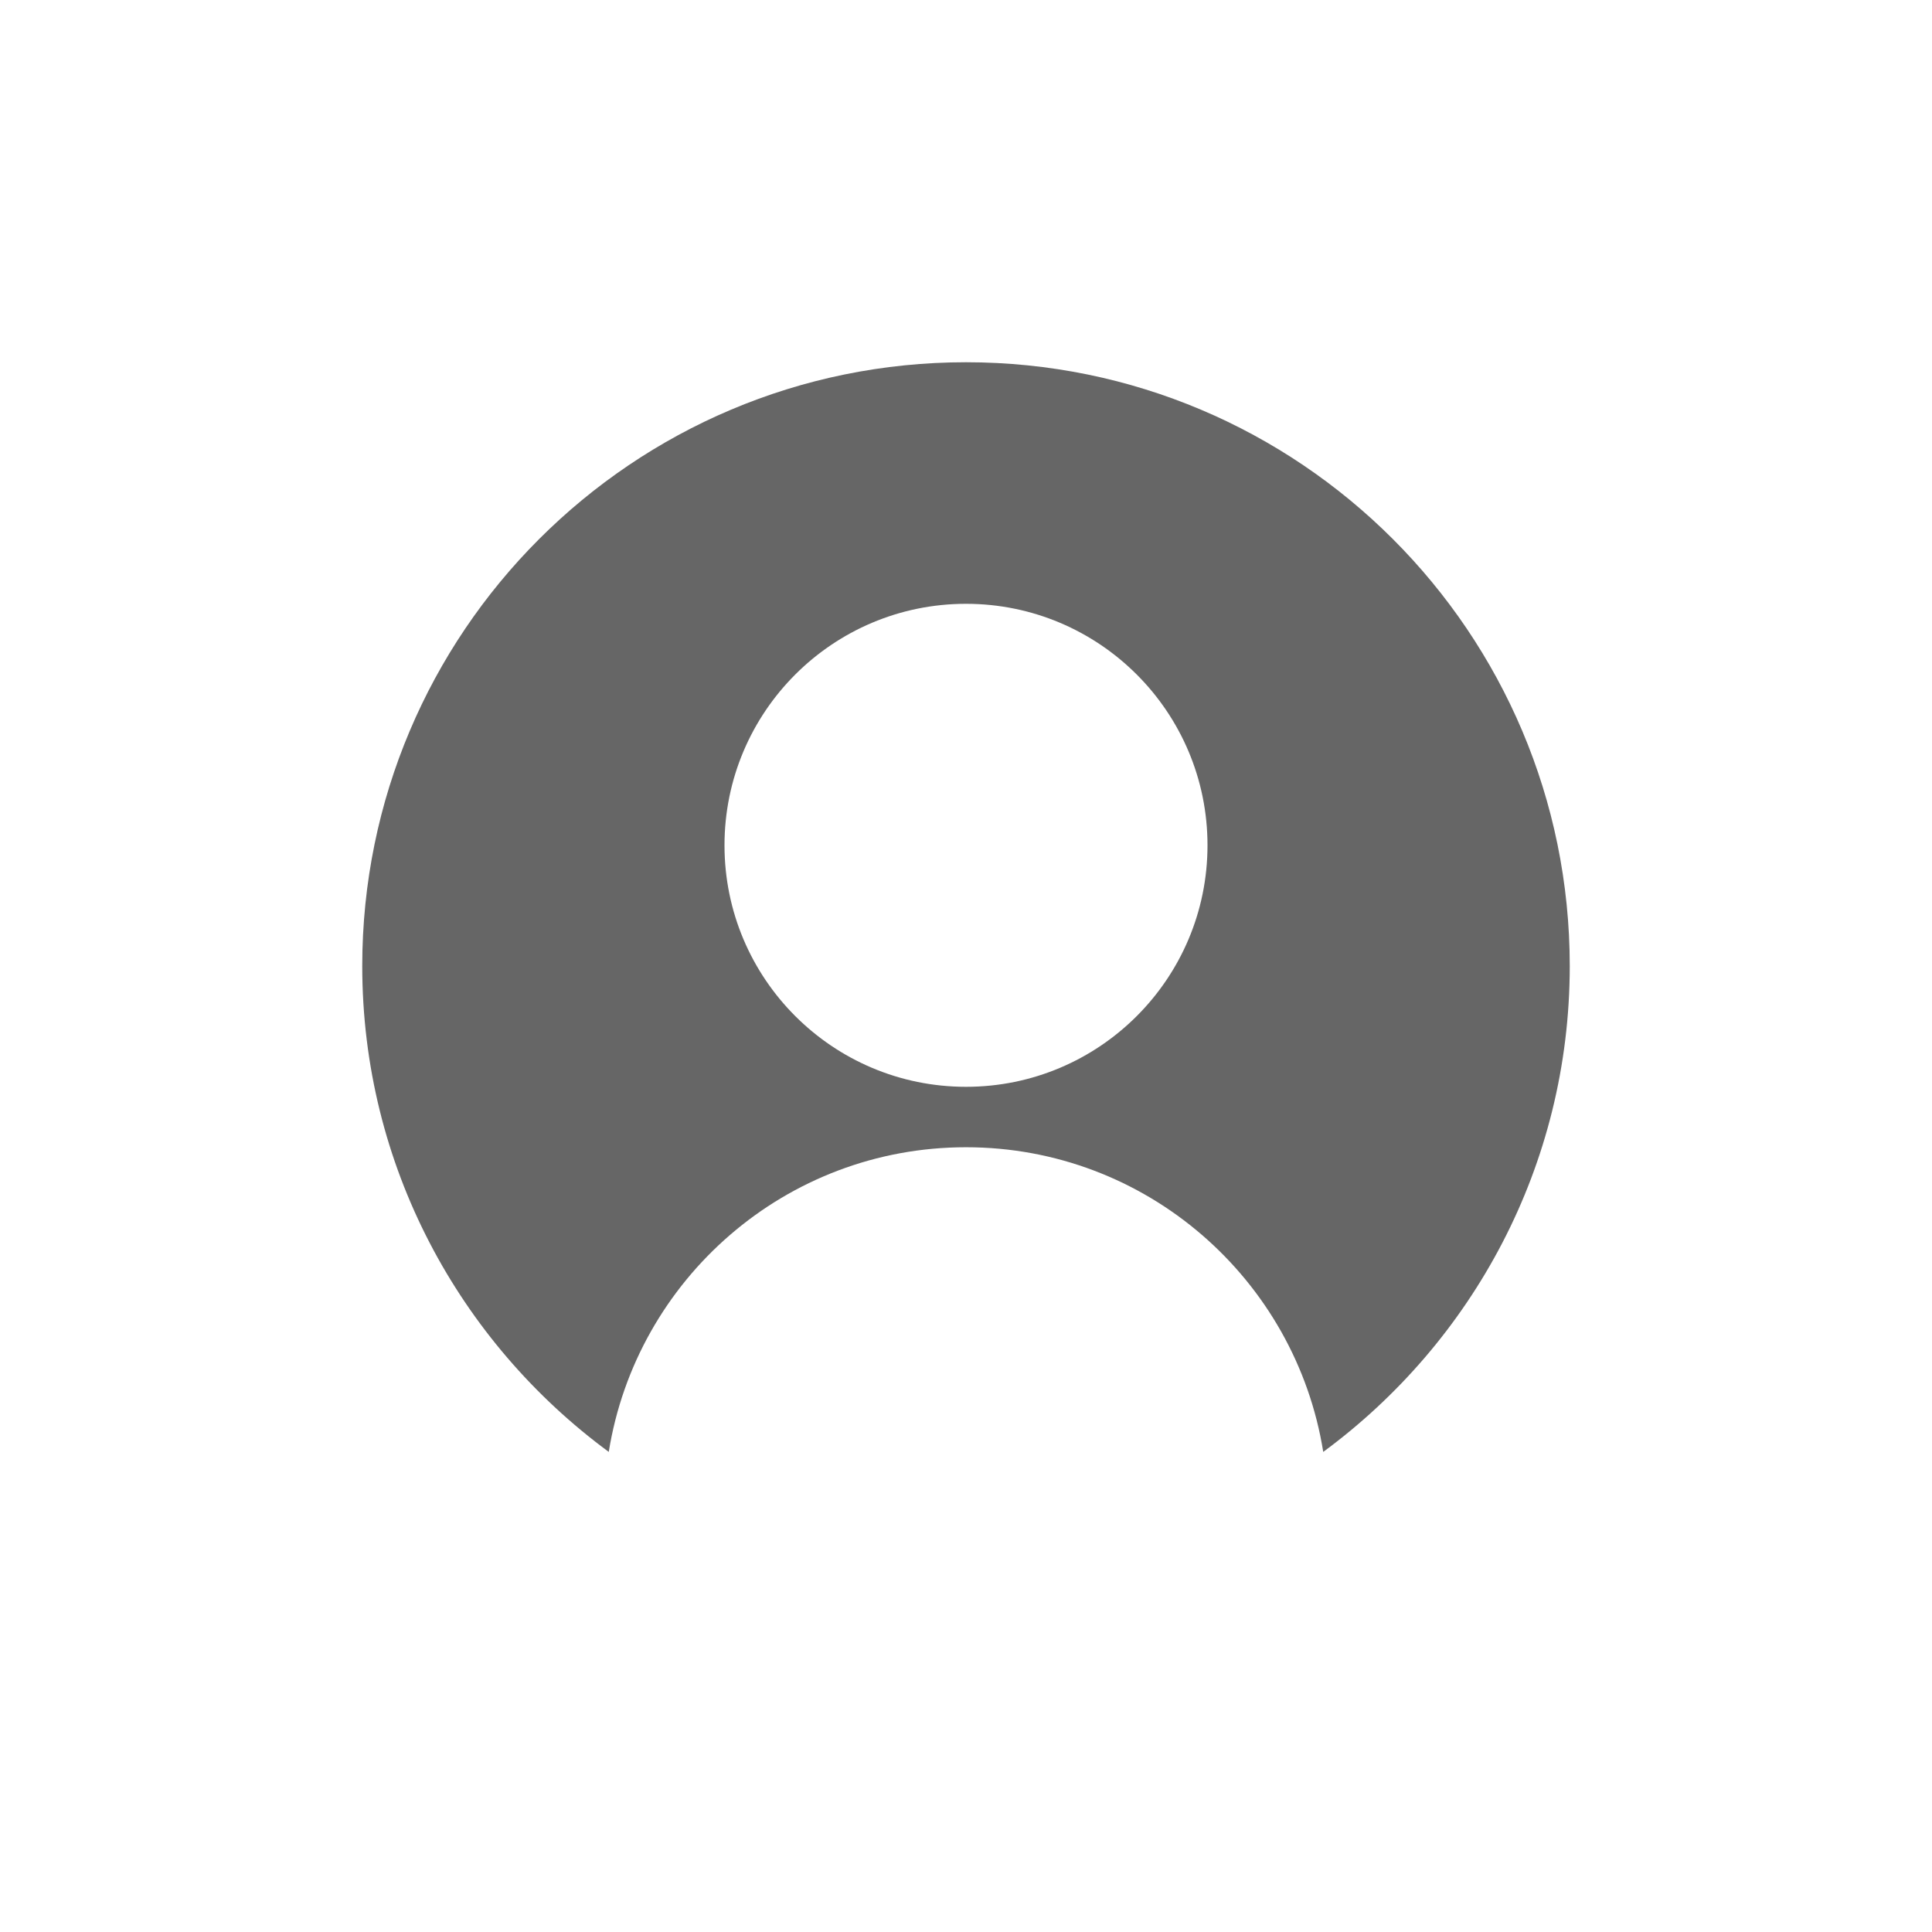 <?xml version="1.0" encoding="utf-8"?>
<!-- Generator: Adobe Illustrator 16.0.0, SVG Export Plug-In . SVG Version: 6.00 Build 0)  -->
<!DOCTYPE svg PUBLIC "-//W3C//DTD SVG 1.1//EN" "http://www.w3.org/Graphics/SVG/1.1/DTD/svg11.dtd">
<svg version="1.1" id="レイヤー_1" xmlns="http://www.w3.org/2000/svg" xmlns:xlink="http://www.w3.org/1999/xlink" x="0px"
	 y="0px" width="32px" height="32px" viewBox="0 0 32 32" enable-background="new 0 0 32 32" xml:space="preserve">
<path fill="#666666" d="M16,6C10.477,6,6,10.478,6,16c0,3.306,1.611,6.228,4.083,8.048c0.458-2.858,2.929-5.046,5.917-5.046
	s5.459,2.188,5.917,5.046C24.389,22.228,26,19.306,26,16C26,10.478,21.523,6,16,6z M16,18.001c-2.209,0-4-1.791-4-4s1.791-4,4-4
	s4,1.791,4,4S18.209,18.001,16,18.001z"/>
</svg>
